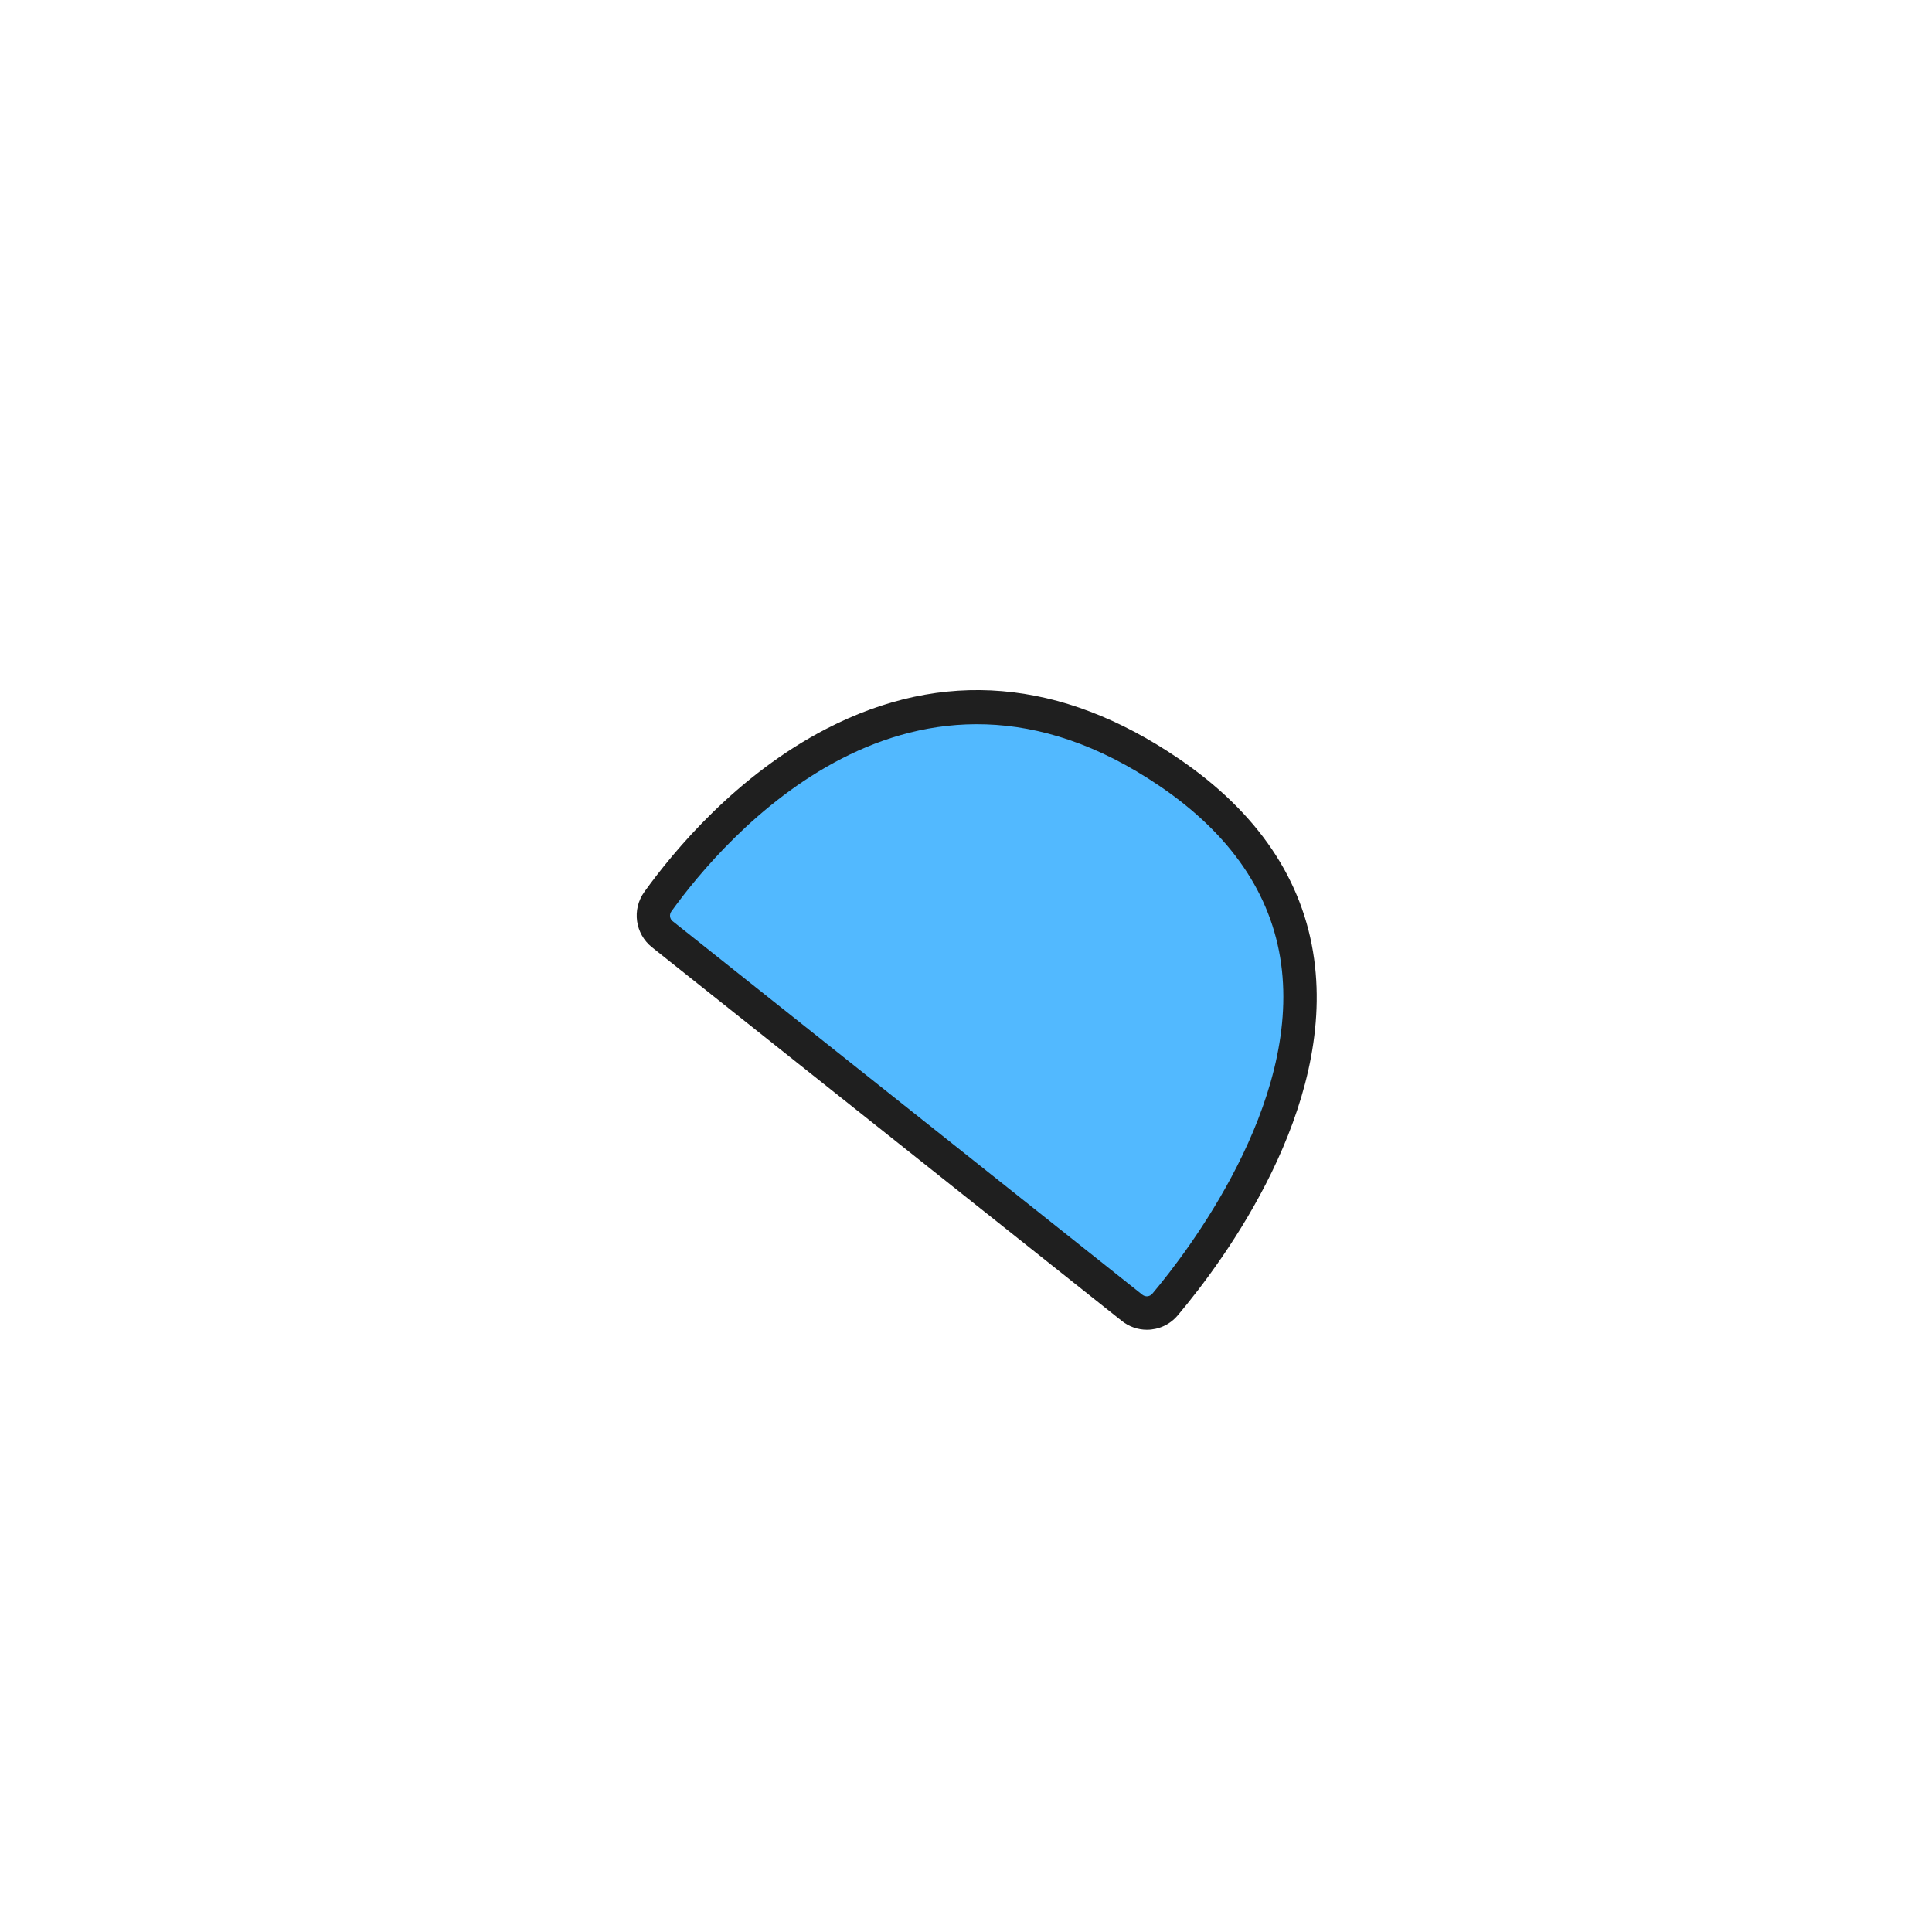 <?xml version="1.0" encoding="UTF-8"?><svg id="Layer_1" xmlns="http://www.w3.org/2000/svg" viewBox="0 0 289.58 289.58"><defs><style>.cls-1{fill:#52b9ff;}.cls-2{fill:#1f1f1f;}</style></defs><path class="cls-1" d="M99.28,140.03c-1.5-1.19-1.79-3.34-.68-4.89,7.63-10.61,37.31-46.12,76.62-19.39,39.65,26.95,8.5,68.97-.6,79.78-1.25,1.48-3.44,1.69-4.96.49l-70.39-55.98Z"/><path class="cls-2" d="M171.91,199.31c-1.33,0-2.66-.44-3.79-1.34l-70.39-55.98c-2.54-2.02-3.05-5.67-1.15-8.31,4.42-6.15,13.85-17.51,27.31-24.46,17.42-8.99,35.16-7.5,52.74,4.46,11.86,8.06,18.7,18.18,20.34,30.07,3.11,22.55-13.25,44.85-20.43,53.39-1.2,1.43-2.91,2.17-4.63,2.17ZM100.83,138.08l70.39,55.98c.46.37,1.11.3,1.49-.14,5.27-6.26,22.23-28.34,19.31-49.48-1.44-10.43-7.56-19.39-18.2-26.62-37.19-25.28-65.42,7.99-73.19,18.79-.34.47-.25,1.12.2,1.48h0Z"/></svg>